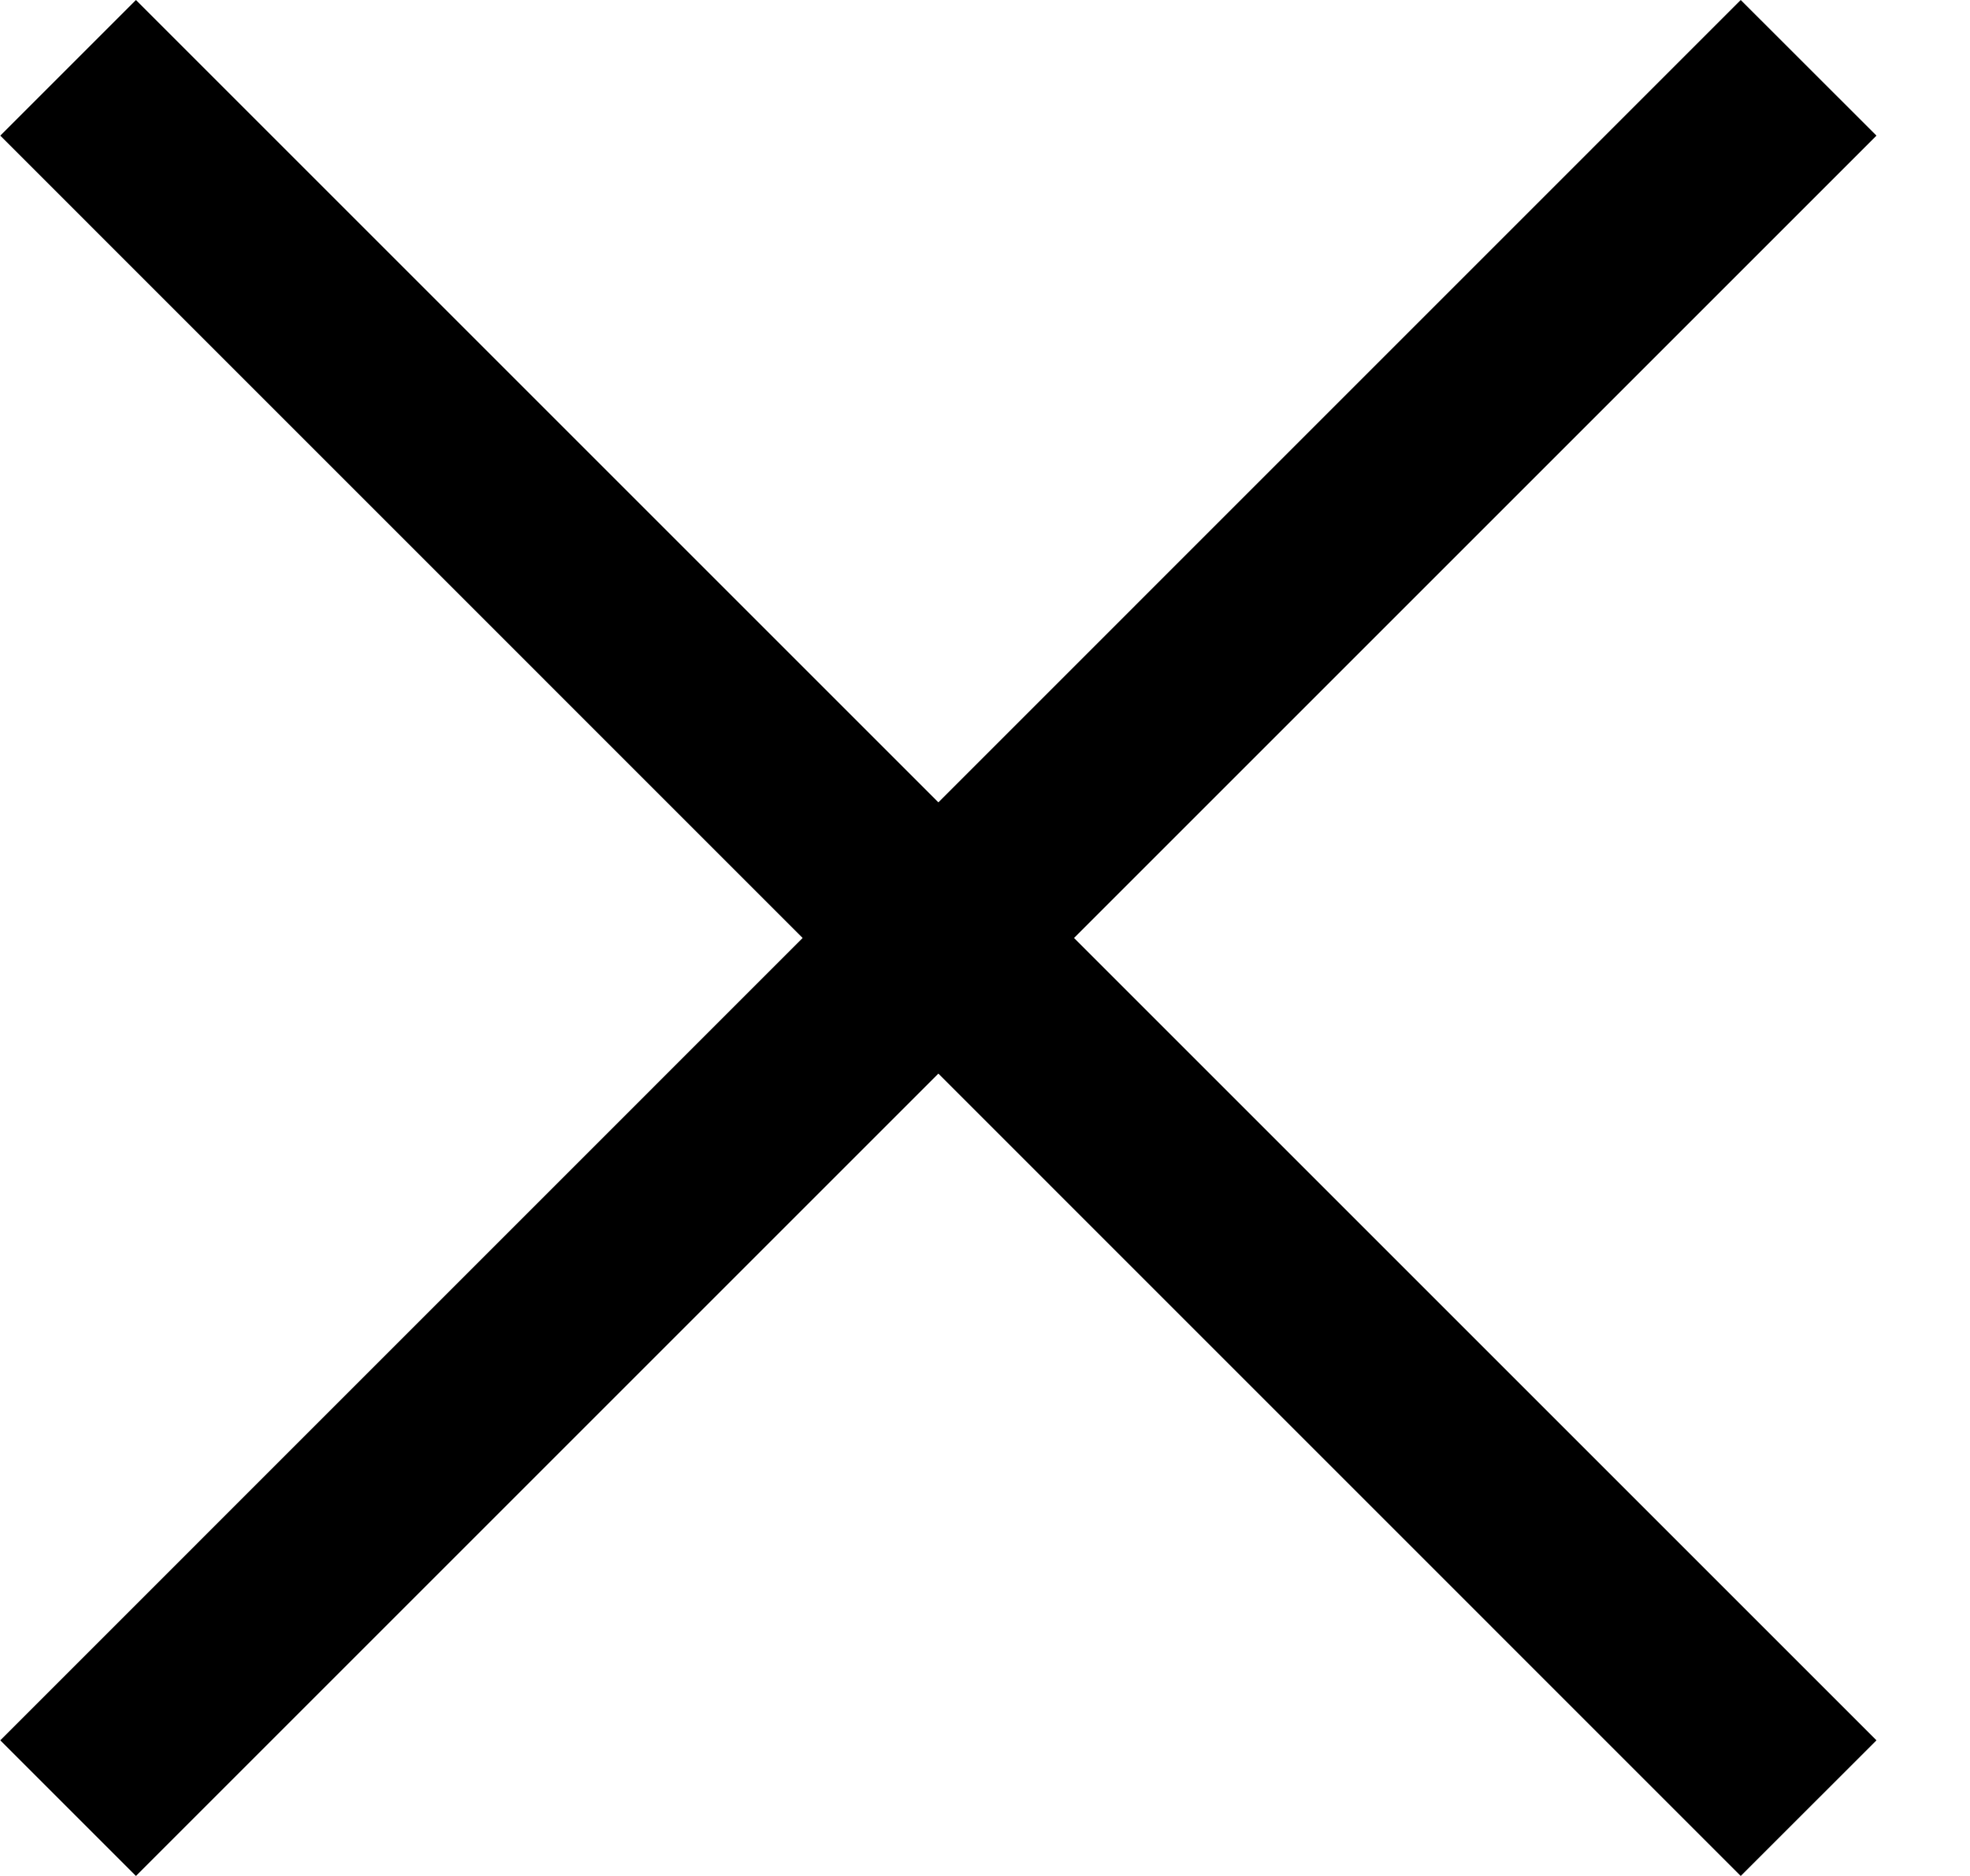 <svg width="21" height="20" viewBox="0 0 21 20" fill="currentColor" xmlns="http://www.w3.org/2000/svg">
<path fill-rule="evenodd" clip-rule="evenodd" d="M11.449 10L20.003 18.554L18.556 20L10.003 11.446L1.449 20L0.003 18.554L8.556 10L0.003 1.446L1.449 -0L10.003 8.554L18.556 -0L20.003 1.446L11.449 10Z" fill="currentColor"/>
</svg>
